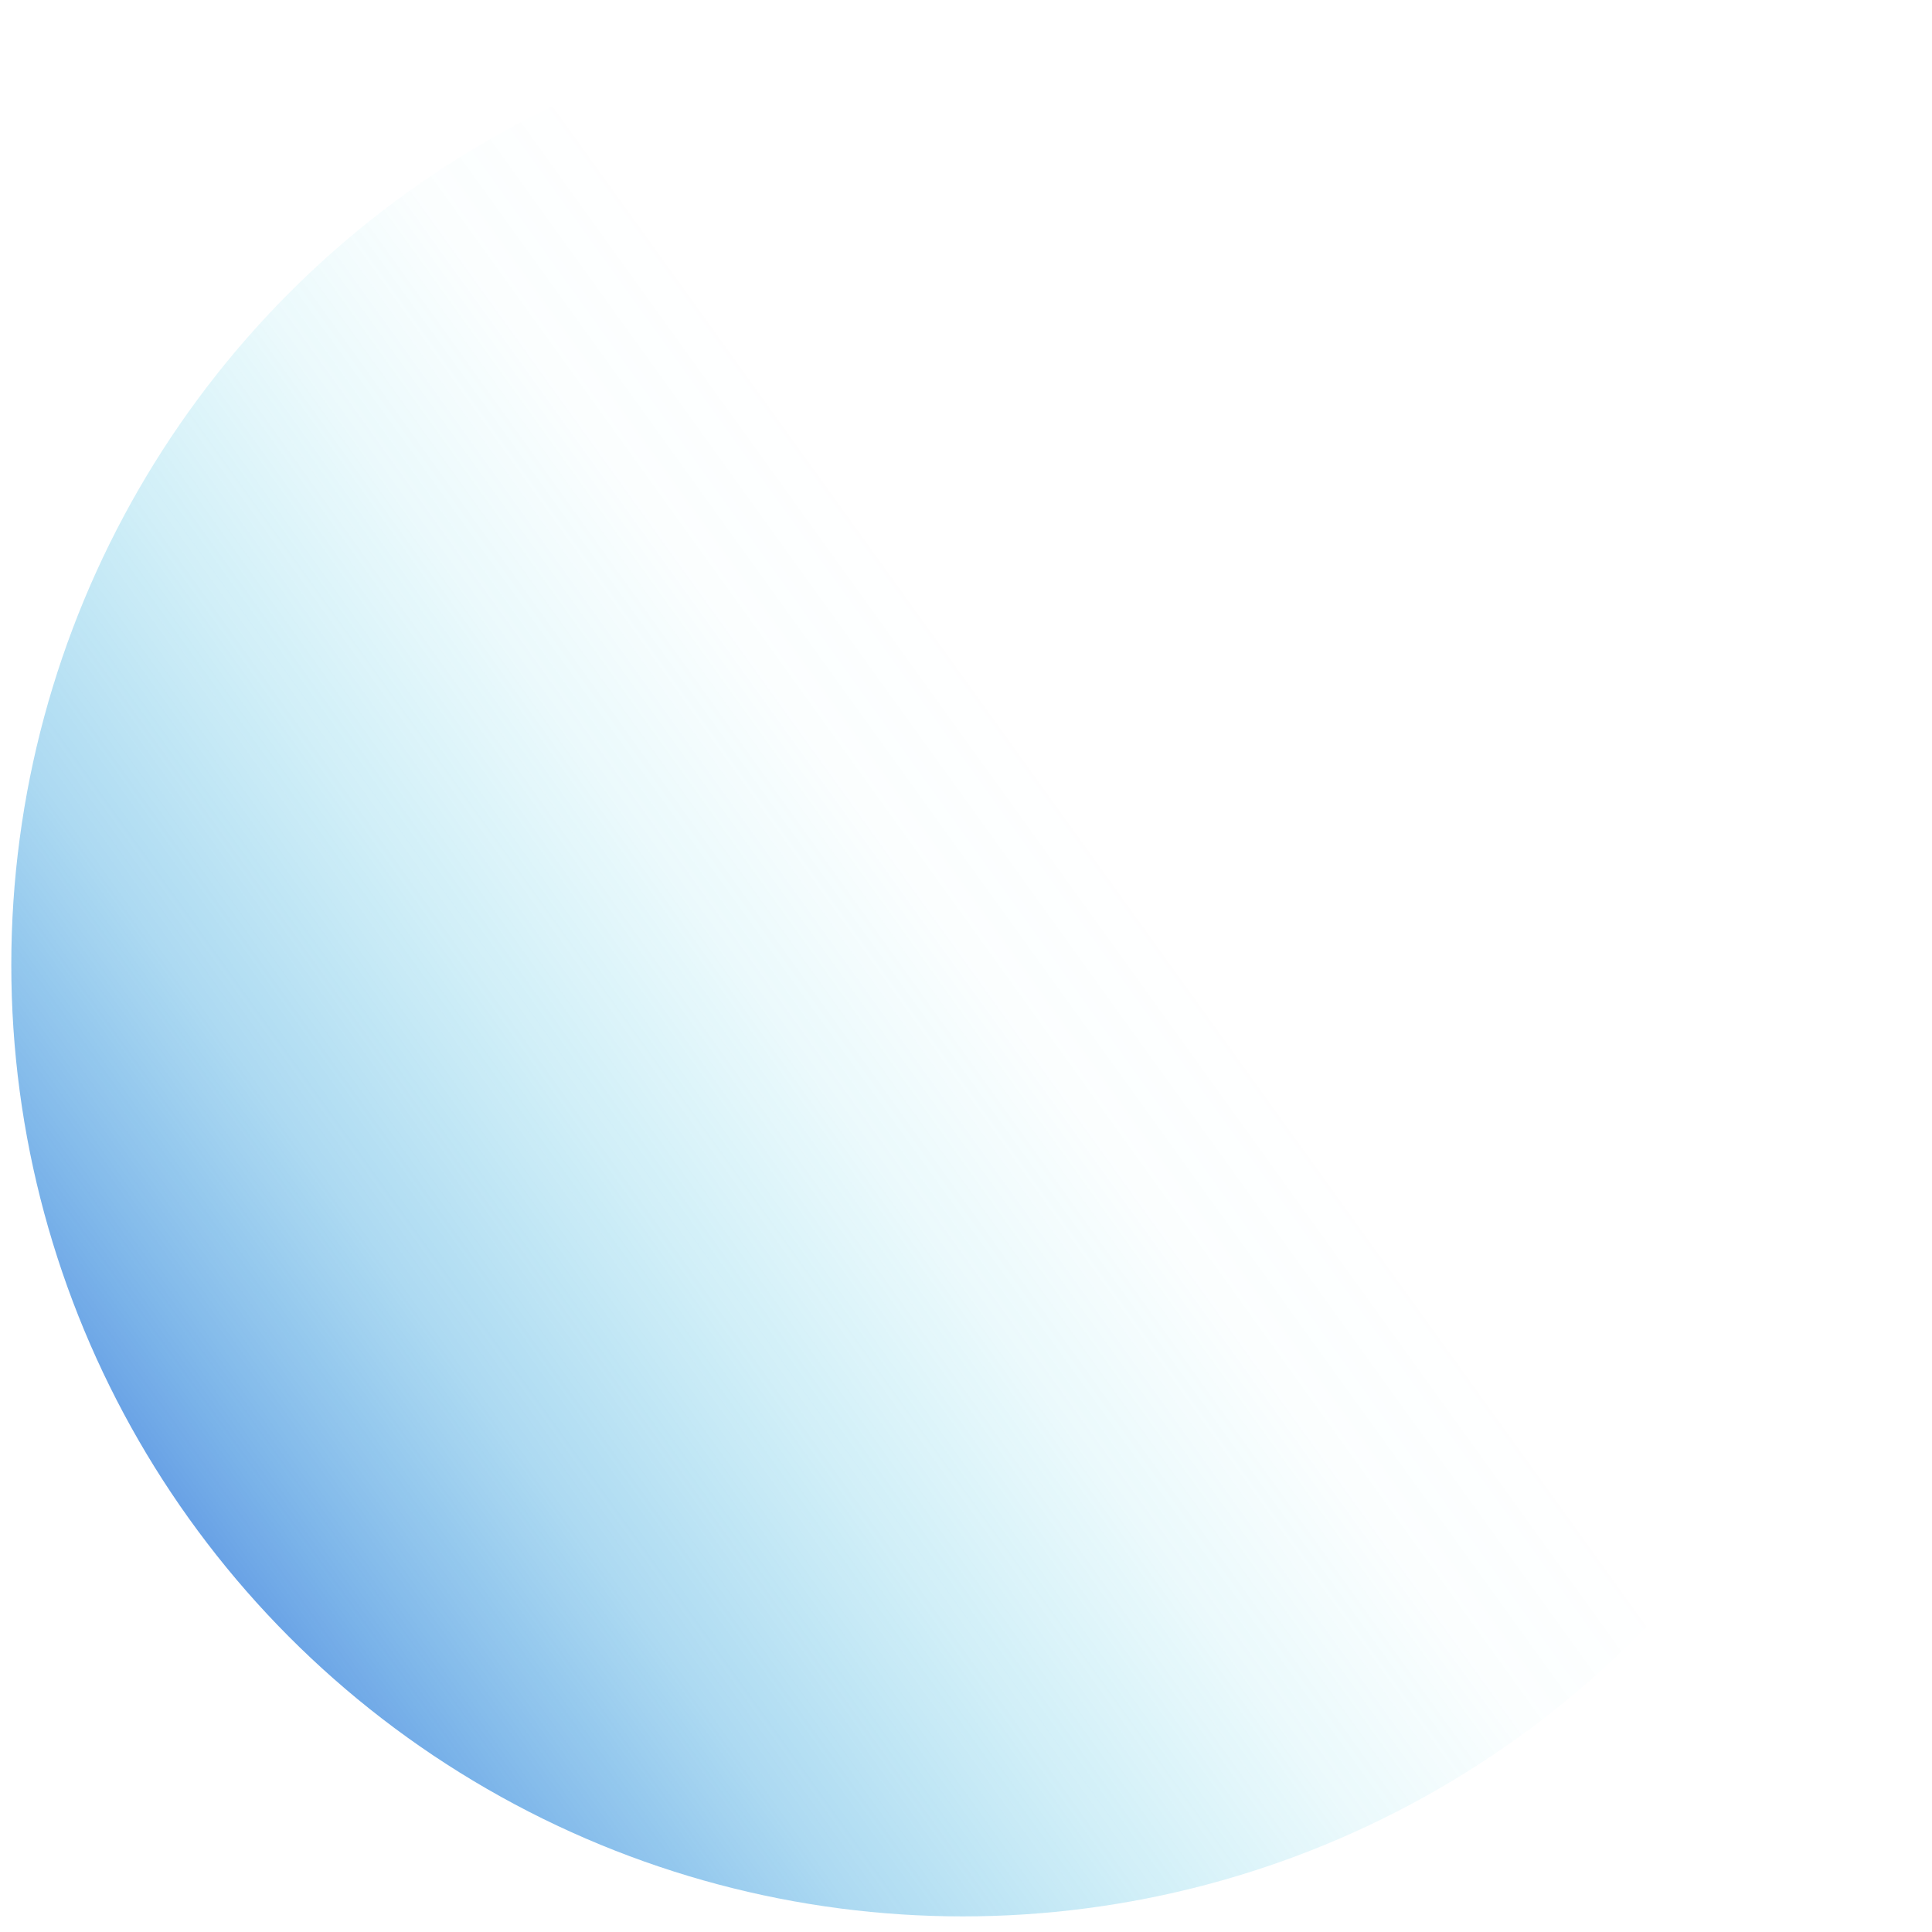 <?xml version="1.0" encoding="UTF-8"?>
<svg id="_圖層_2" data-name="圖層 2" xmlns="http://www.w3.org/2000/svg" xmlns:xlink="http://www.w3.org/1999/xlink" viewBox="0 0 896 896">
  <defs>
    <style>
      .cls-1 {
        fill: none;
      }

      .cls-2 {
        fill: url(#_未命名漸層_43);
      }
    </style>
    <linearGradient id="_未命名漸層_43" data-name="未命名漸層 43" x1="2509.57" y1="-498.4" x2="2097.4" y2="51.74" gradientTransform="translate(-29.94 2896.74) rotate(-88.9) scale(1 -1)" gradientUnits="userSpaceOnUse">
      <stop offset="0" stop-color="#21cfde" stop-opacity="0"/>
      <stop offset=".12" stop-color="#20cbdd" stop-opacity=".02"/>
      <stop offset=".25" stop-color="#1ec0dd" stop-opacity=".09"/>
      <stop offset=".4" stop-color="#1cafdb" stop-opacity=".21"/>
      <stop offset=".56" stop-color="#1996da" stop-opacity=".36"/>
      <stop offset=".72" stop-color="#1477d8" stop-opacity=".57"/>
      <stop offset=".89" stop-color="#0f51d5" stop-opacity=".81"/>
      <stop offset="1" stop-color="#0b34d4"/>
    </linearGradient>
  </defs>
  <g id="_圖層_2-2" data-name="圖層 2">
    <g>
      <rect class="cls-1" width="896" height="896"/>
      <circle class="cls-2" cx="446.5" cy="447.5" r="441.26"/>
    </g>
  </g>
</svg>